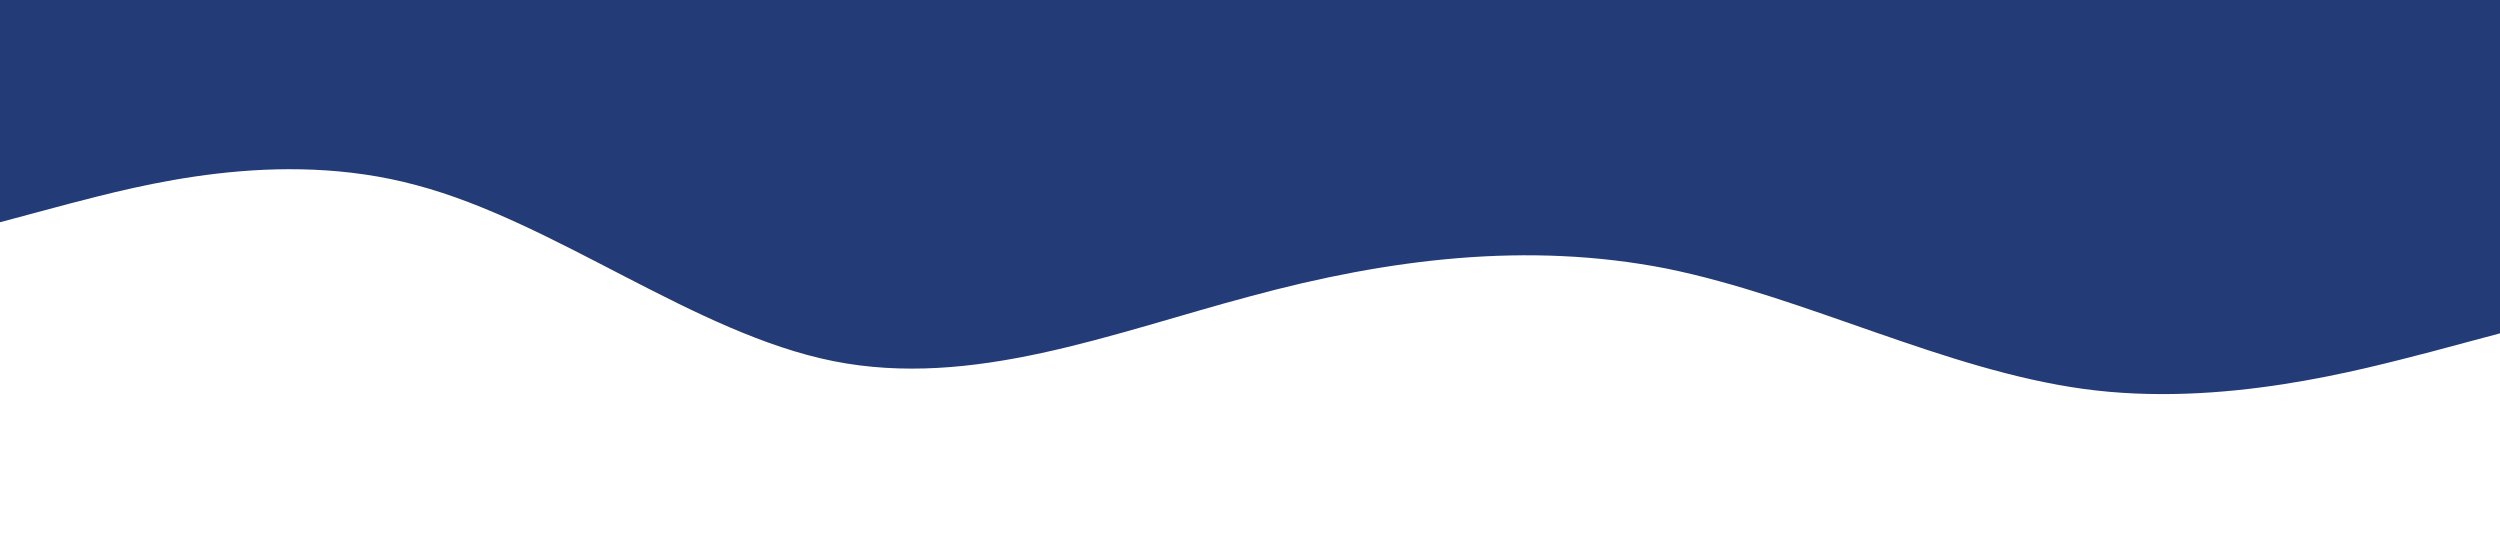 <svg xmlns="http://www.w3.org/2000/svg" viewBox="0 0 1440 320"><path fill="#233B77" fill-opacity="1" d="M0,128L40,117.3C80,107,160,85,240,106.7C320,128,400,192,480,208C560,224,640,192,720,170.7C800,149,880,139,960,154.7C1040,171,1120,213,1200,224C1280,235,1360,213,1400,202.7L1440,192L1440,0L1400,0C1360,0,1280,0,1200,0C1120,0,1040,0,960,0C880,0,800,0,720,0C640,0,560,0,480,0C400,0,320,0,240,0C160,0,80,0,40,0L0,0Z"></path></svg>